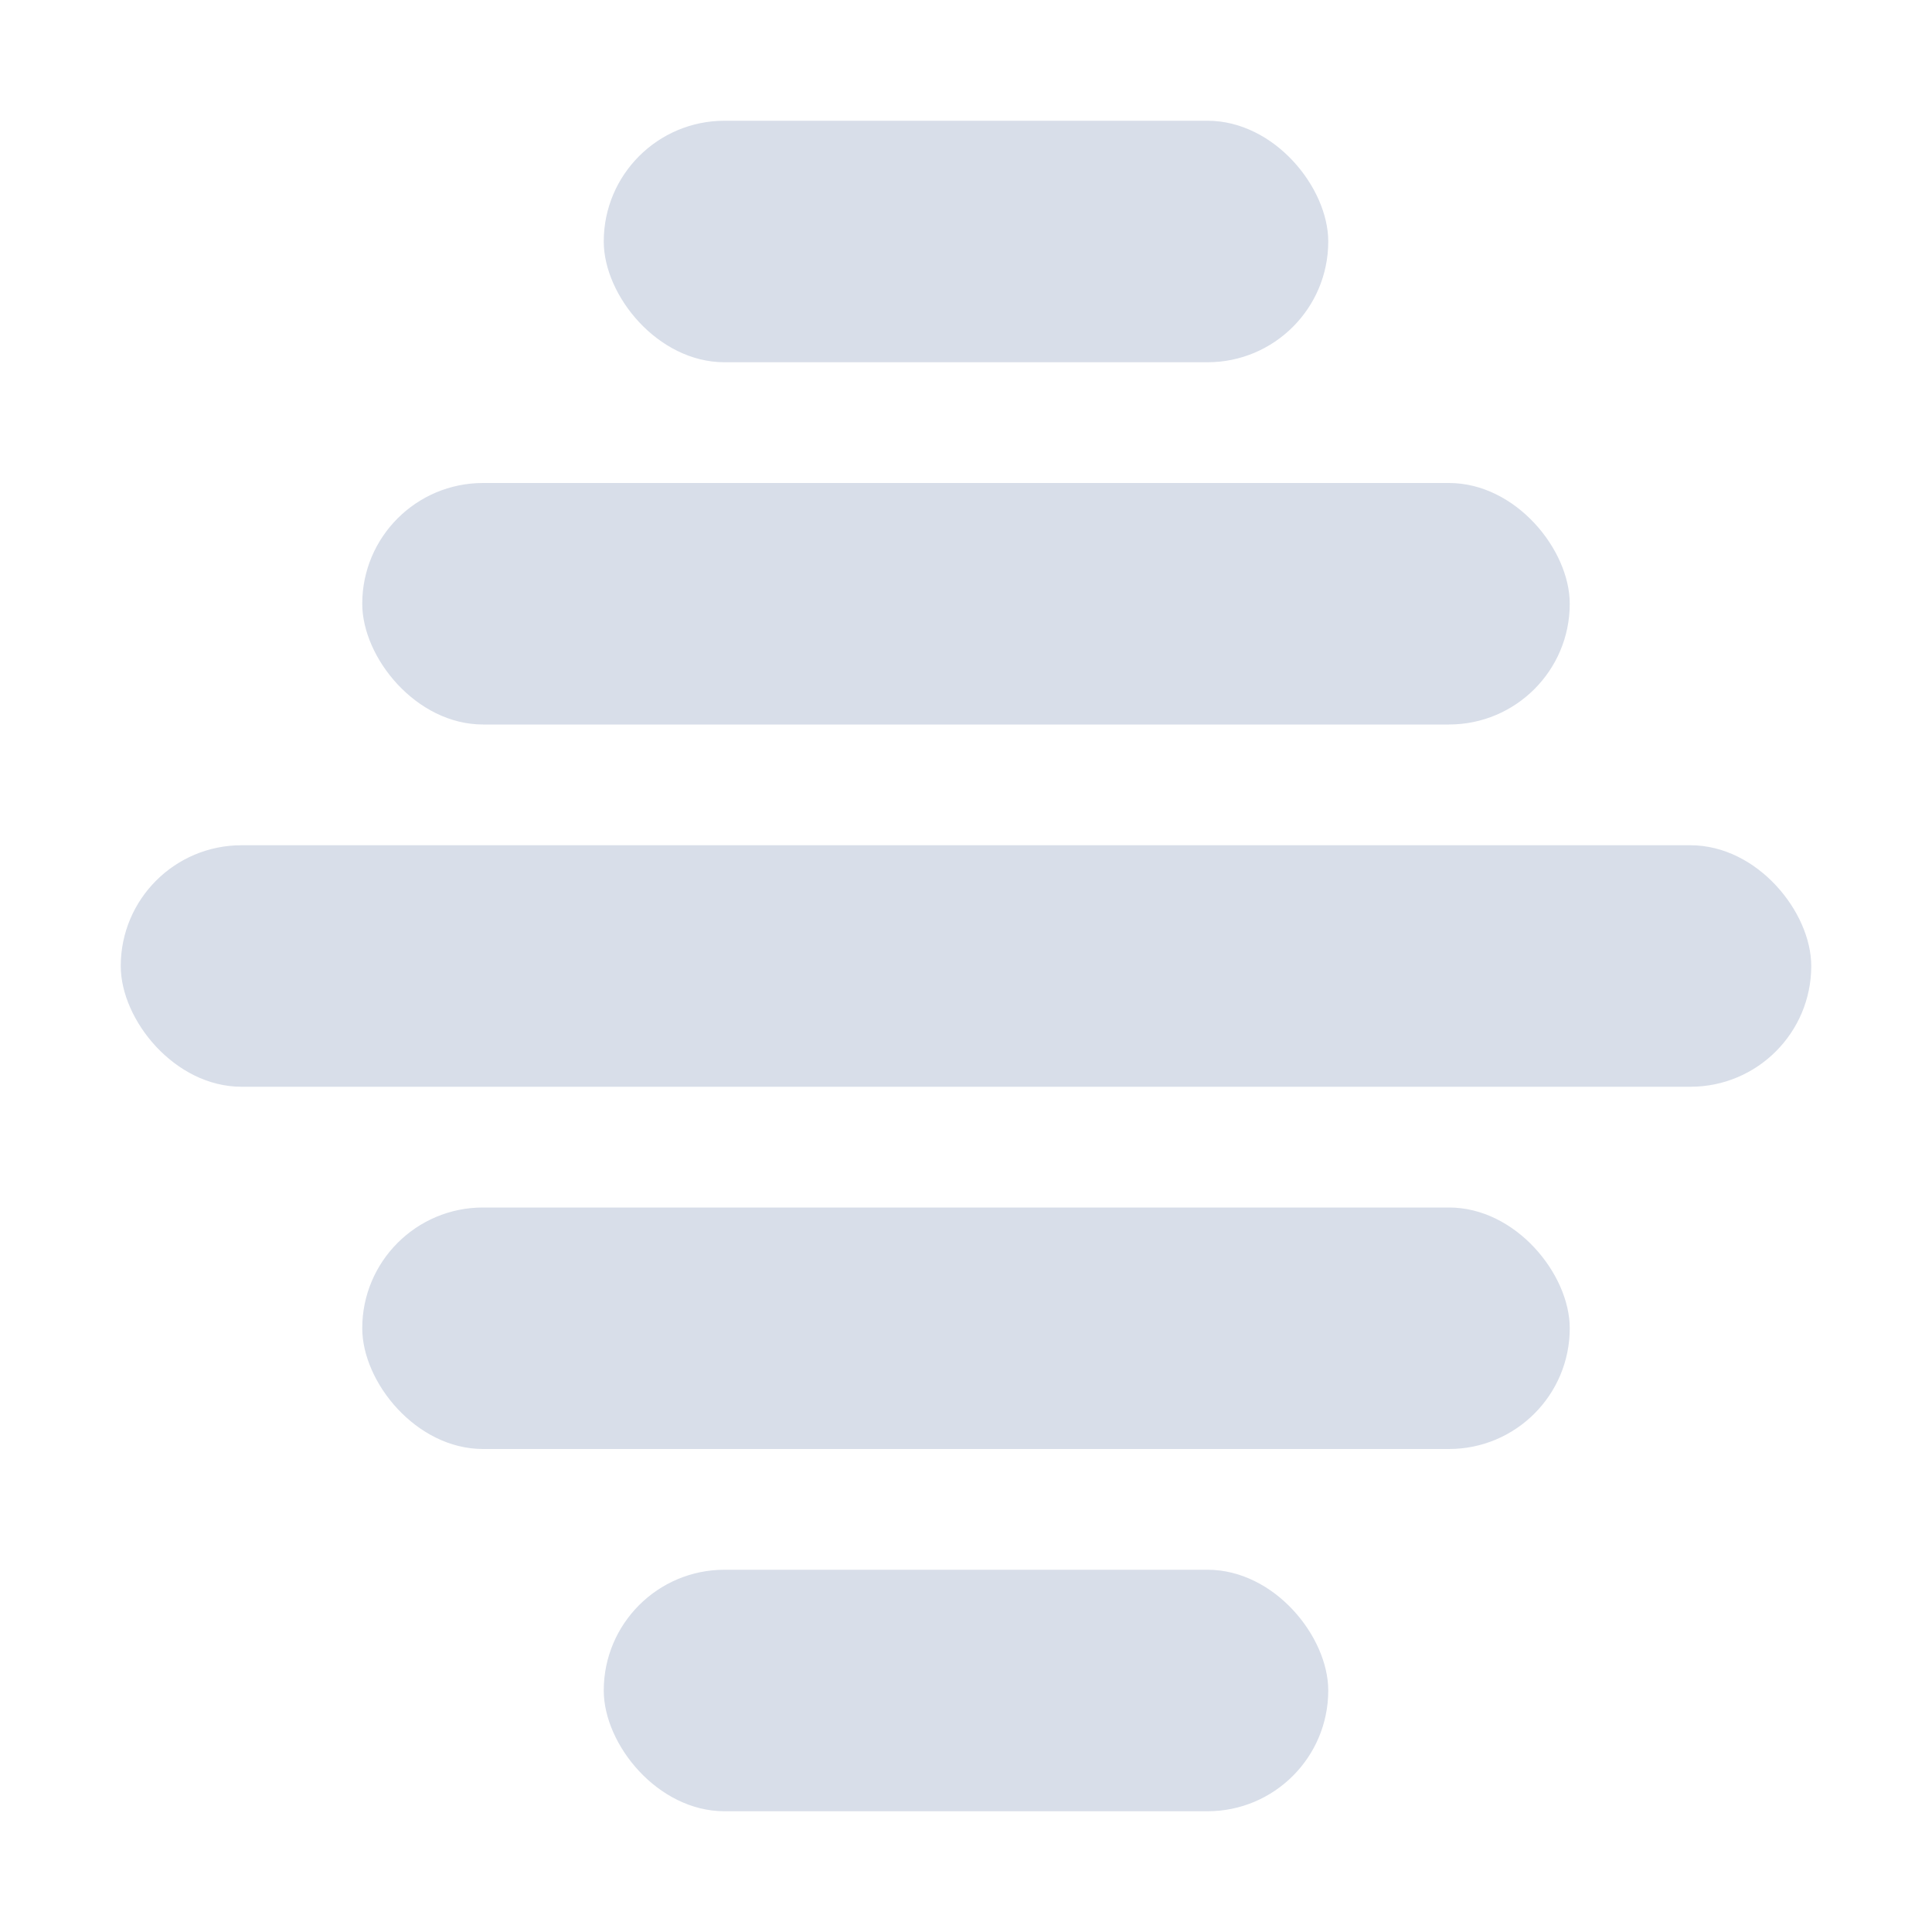 <?xml version="1.0" encoding="UTF-8" standalone="no"?>
<!--Part of Monotone: https://github.com/sixsixfive/Monotone, released under cc-by-sa_v4-->
<svg id="svg2" xmlns="http://www.w3.org/2000/svg" viewBox="0 0 16 16" version="1.1"><rect id="rect4557" style="fill:#d8dee9" ry="1" height="2" width="6" y="1" x="5"/><rect id="rect4559" style="fill:#d8dee9" ry="1" height="2" width="10" y="4" x="3"/><rect id="rect4561" style="fill:#d8dee9" ry="1" height="2" width="14" y="7" x="1"/><rect id="rect4563" style="fill:#d8dee9" ry="1" height="2" width="10" y="10" x="3"/><rect id="rect4565" style="fill:#d8dee9" ry="1" height="2" width="6" y="13" x="5"/></svg>
